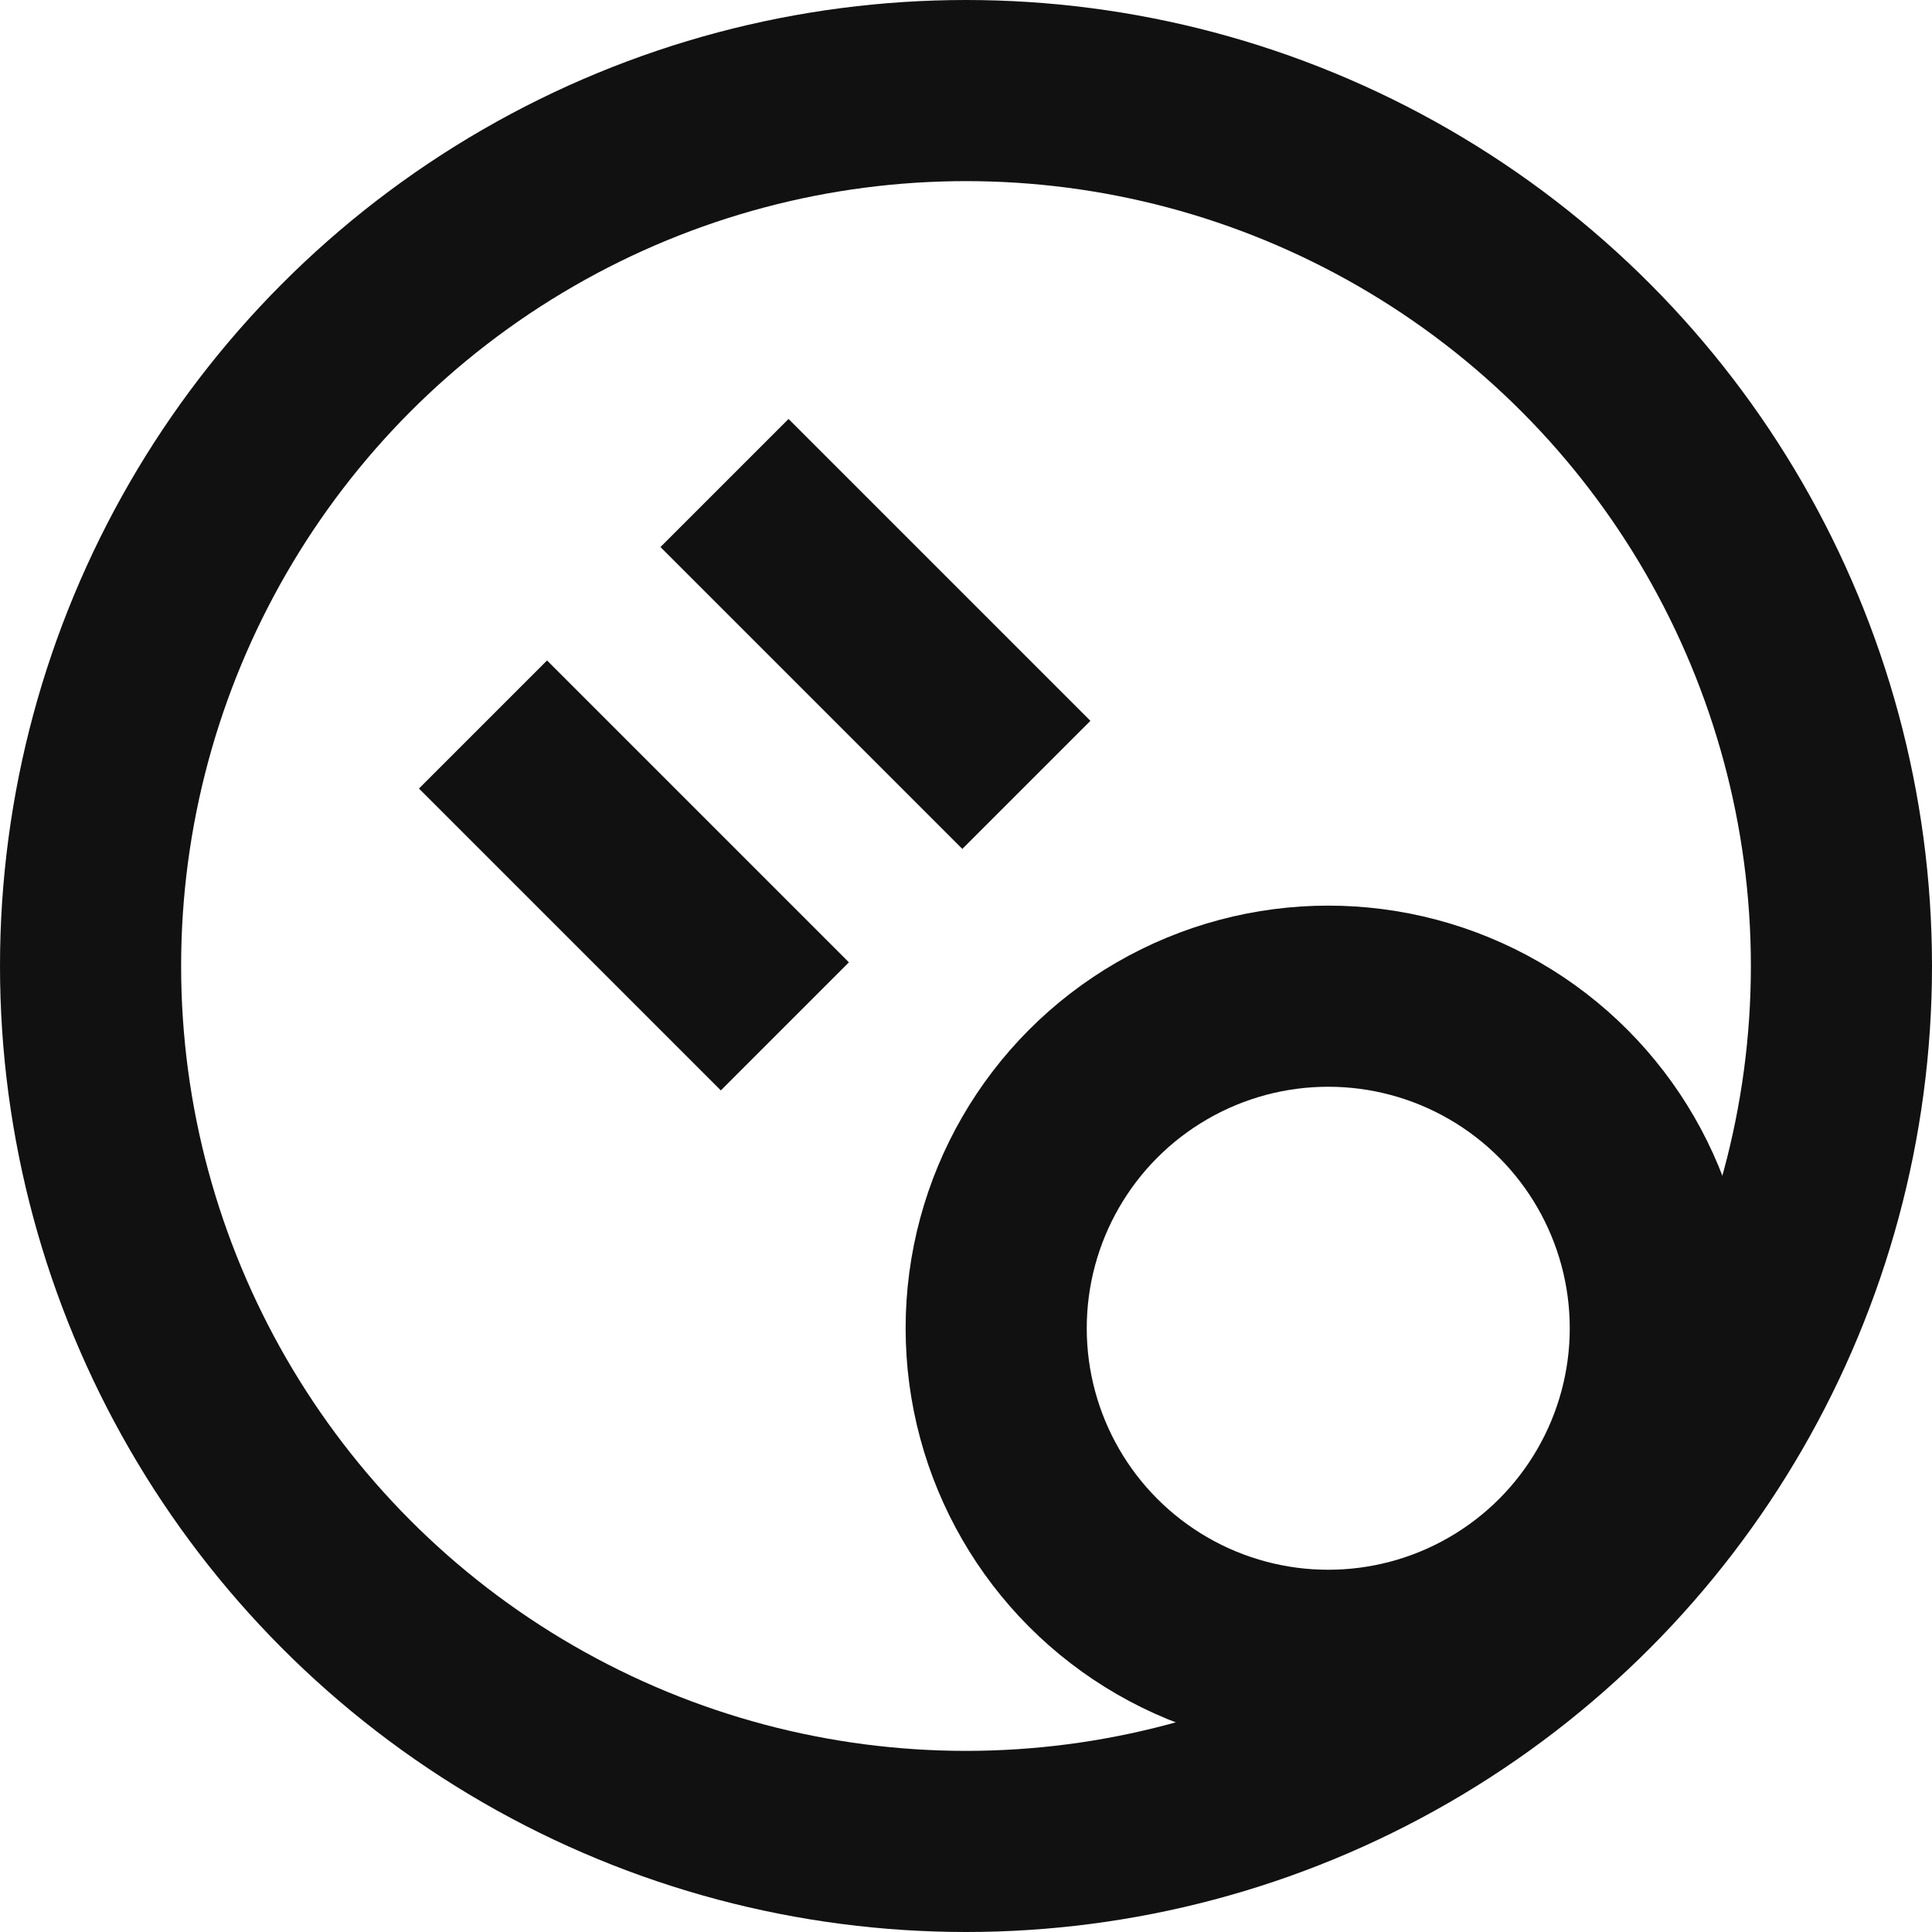 <svg viewBox="0 0 32 32" fill="none" xmlns="http://www.w3.org/2000/svg"><circle cx="16" cy="16" r="14.5" stroke="#111" stroke-width="3"/><circle cx="22" cy="22" r="5.5" stroke="#111" stroke-width="3"/><path d="m8 12 5 5" stroke="#111" stroke-width="3"/><path d="m12 8 5 5" stroke="#111" stroke-width="3"/></svg>